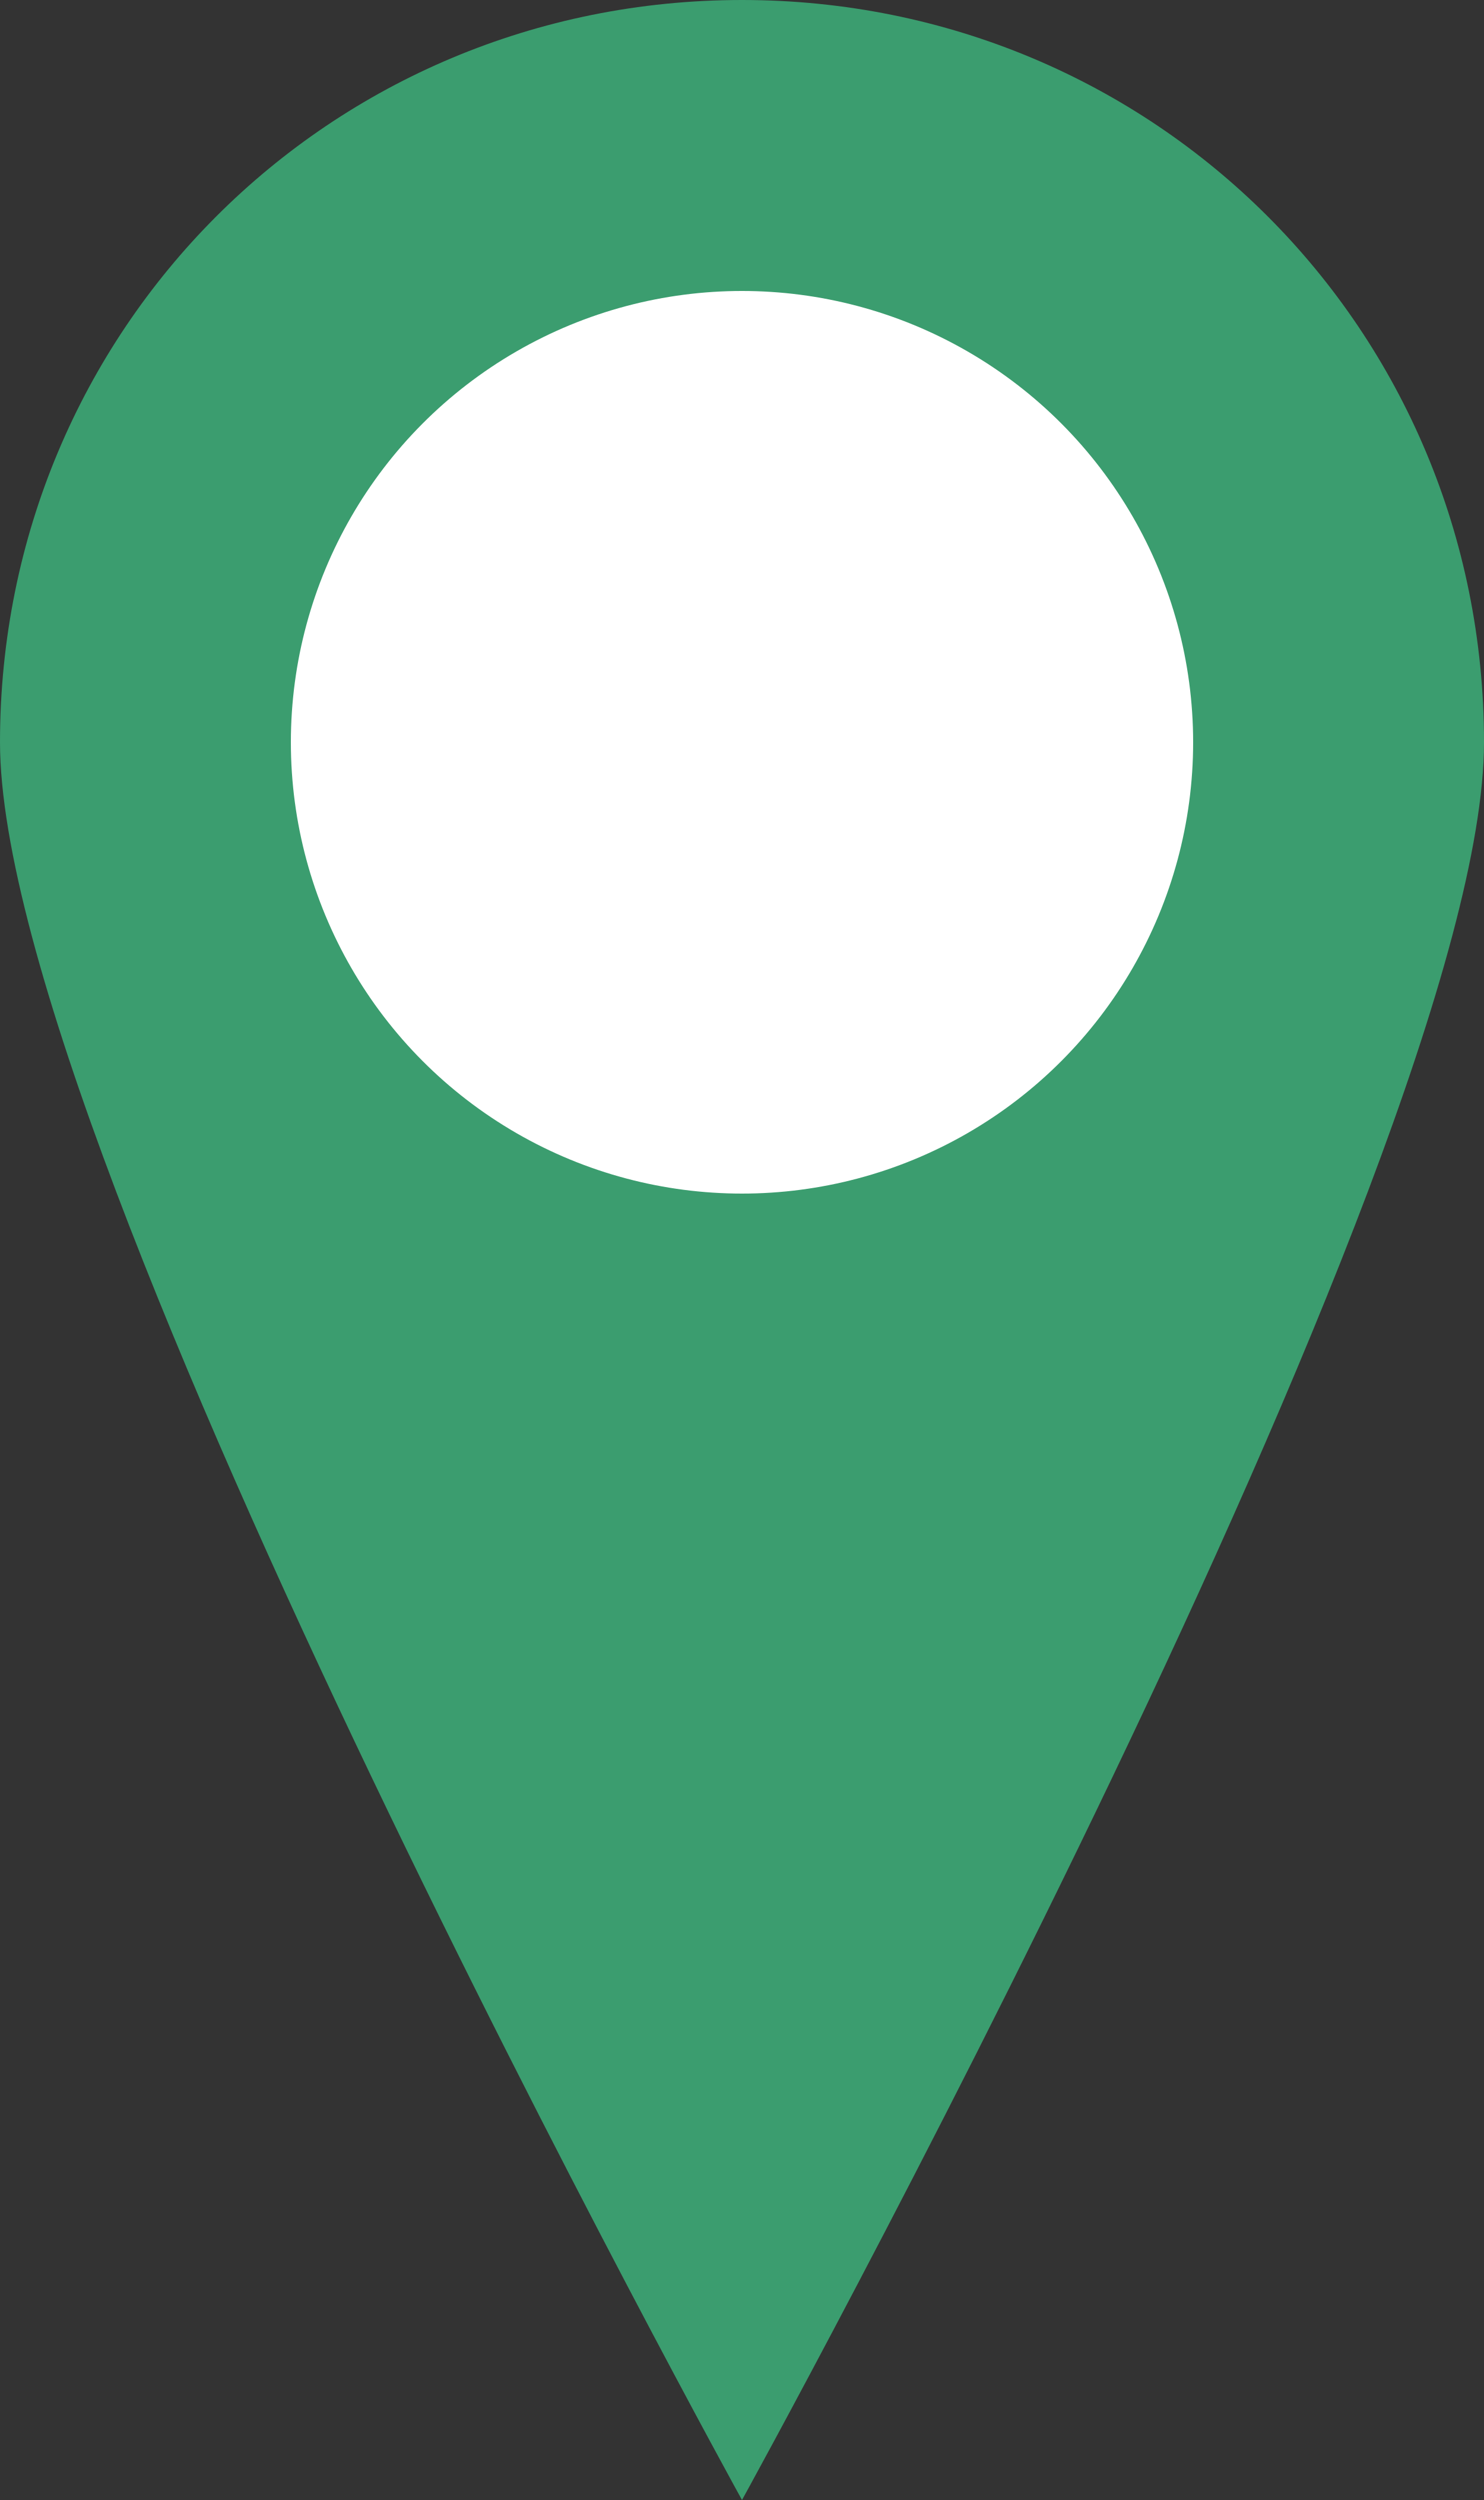 <?xml version="1.0" encoding="utf-8"?>
<!-- Generator: Adobe Illustrator 18.1.1, SVG Export Plug-In . SVG Version: 6.00 Build 0)  -->
<svg version="1.1" id="Ebene_1" xmlns="http://www.w3.org/2000/svg" xmlns:xlink="http://www.w3.org/1999/xlink" x="0px" y="0px"
	 viewBox="0 0 50 84.2" enable-background="new 0 0 50 84.2" xml:space="preserve">
<rect x="0" y="0" width="50" height="84.2" fill="#333333" stroke="none"/>
<g>
	<path fill="#3B9D6F" d="M50,25c0,13.9-25,59.2-25,59.2S0,38.9,0,25S11.1,0,25,0S50,11.1,50,25z"/>
	<circle fill="#FFFFFF" cx="25" cy="25" r="15.2"/>
</g>
</svg>
